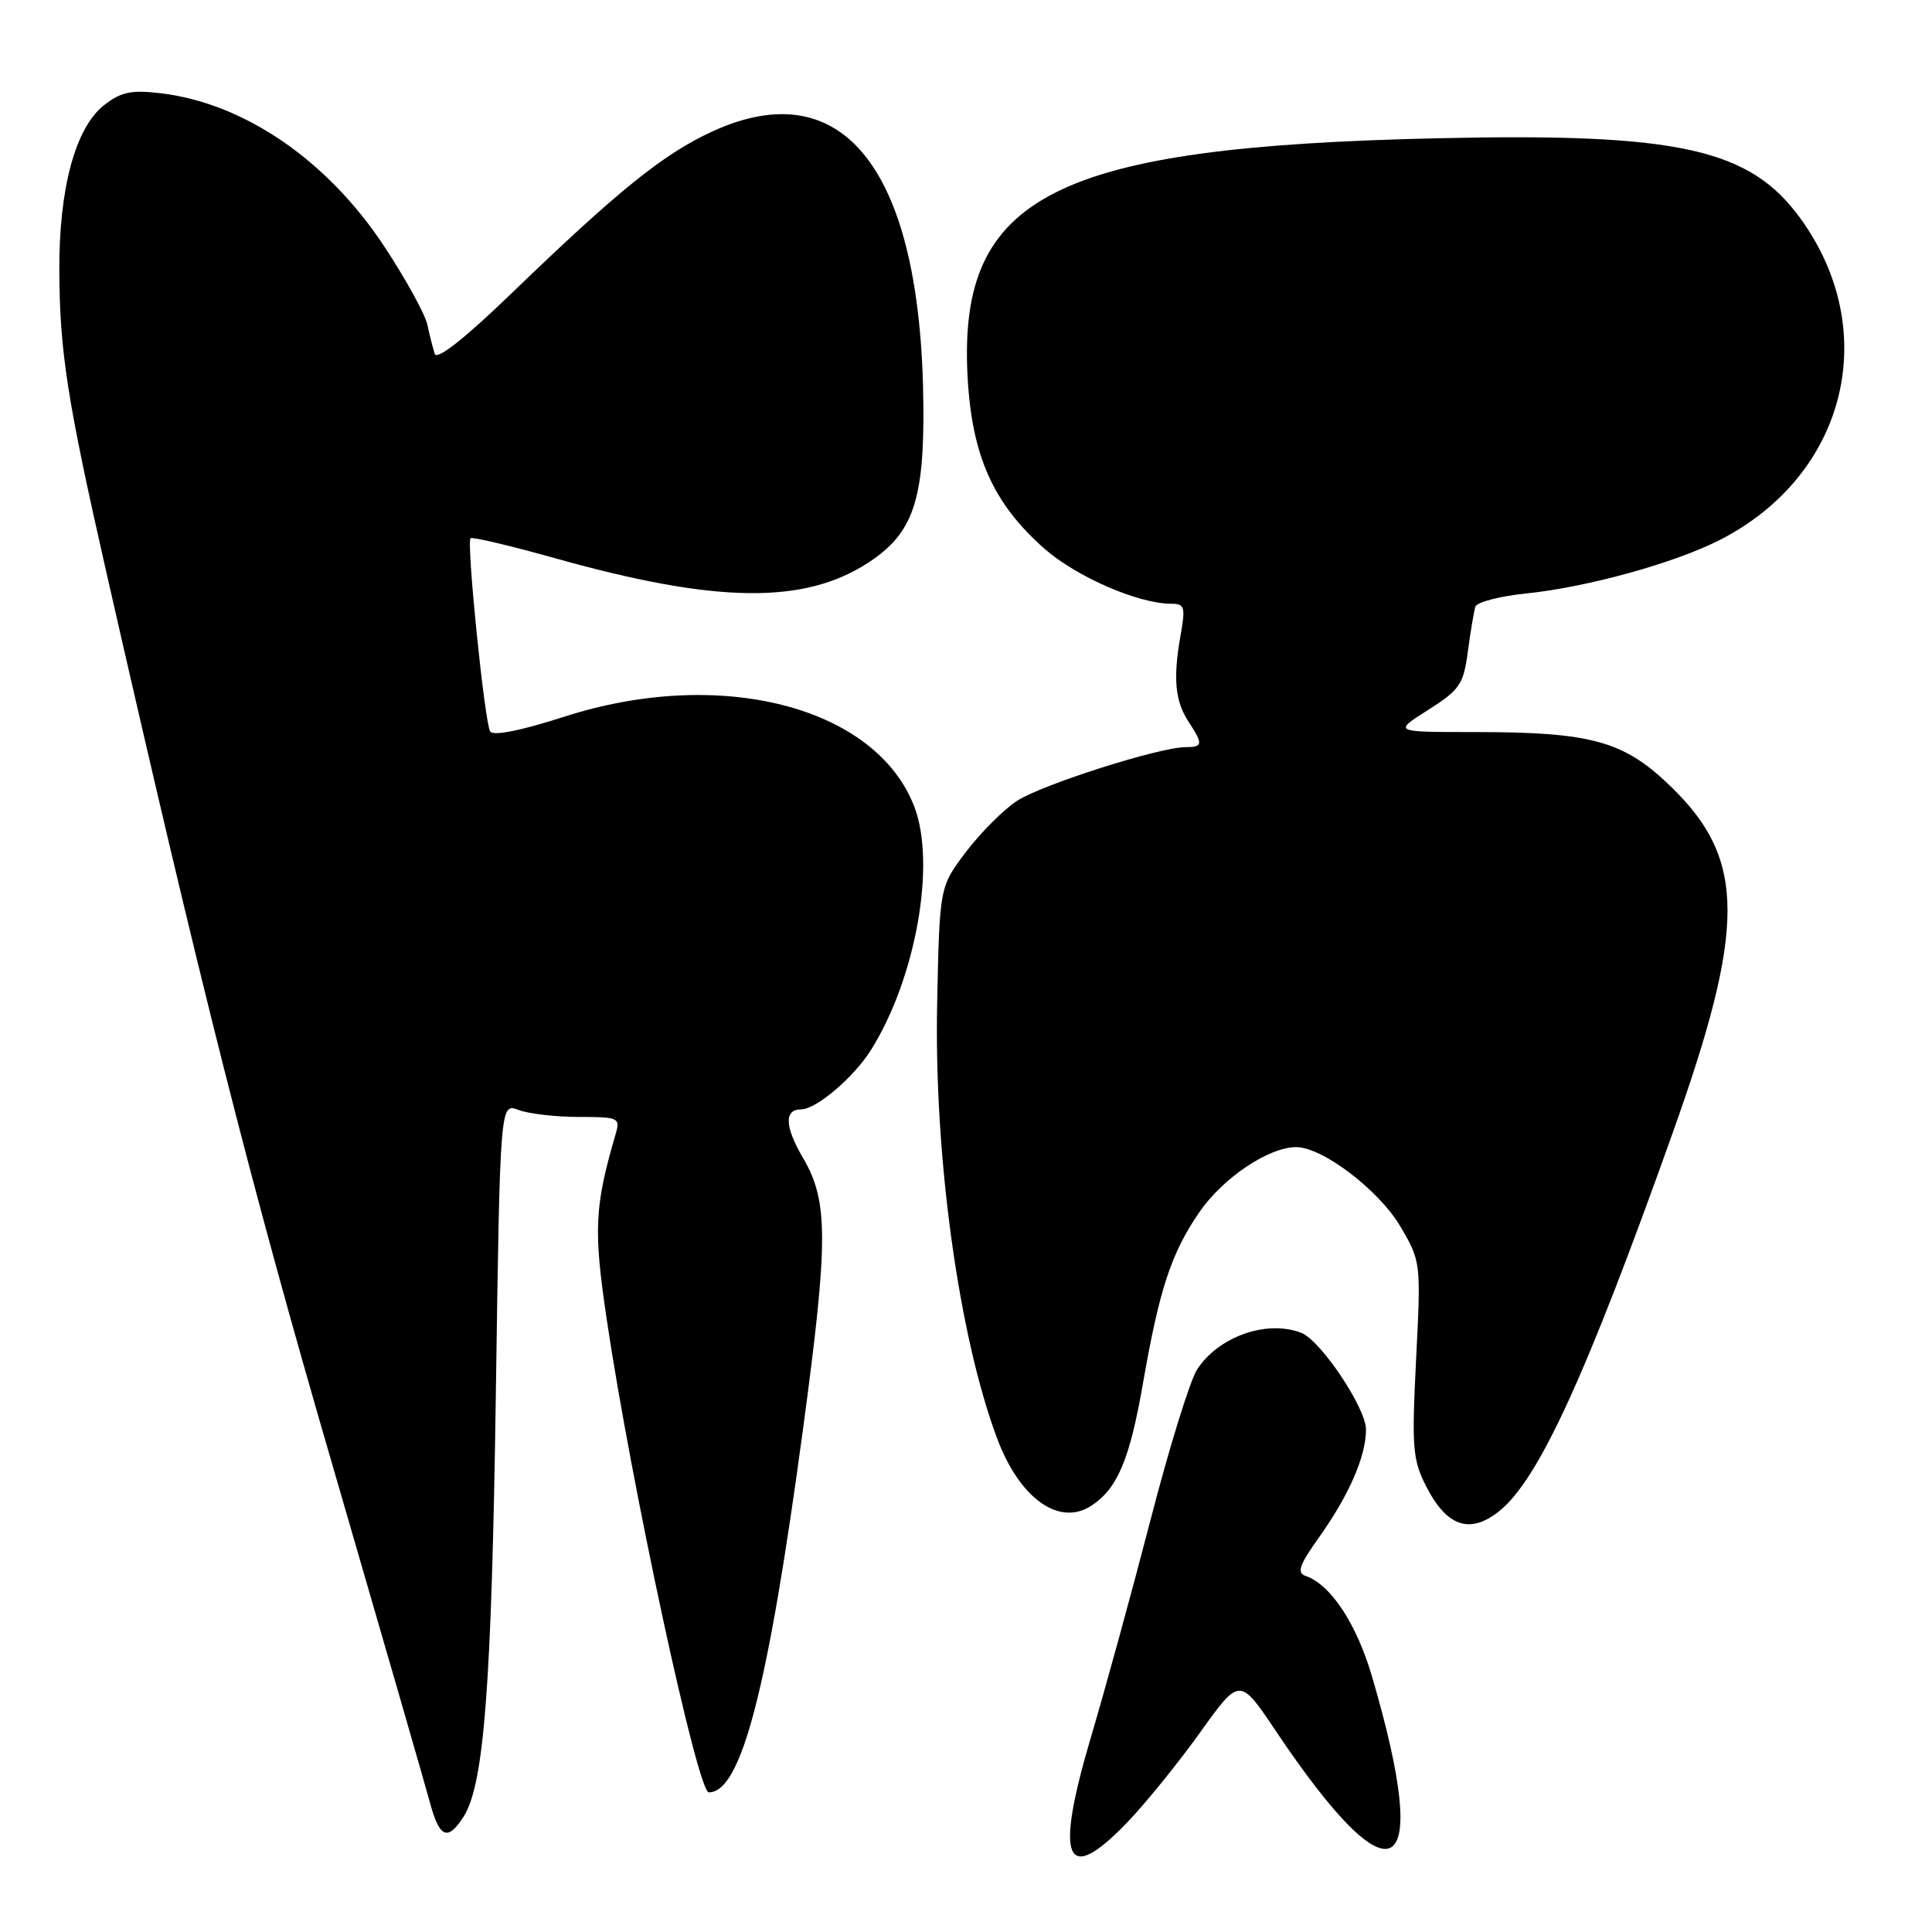<?xml version="1.0" encoding="UTF-8" standalone="no"?>
<!DOCTYPE svg PUBLIC "-//W3C//DTD SVG 1.1//EN" "http://www.w3.org/Graphics/SVG/1.1/DTD/svg11.dtd" >
<svg xmlns="http://www.w3.org/2000/svg" xmlns:xlink="http://www.w3.org/1999/xlink" version="1.1" viewBox="0 0 256 256">
 <g >
 <path fill="currentColor"
d=" M 149.43 241.41 C 151.85 238.88 156.18 233.53 159.05 229.52 C 164.27 222.23 164.27 222.23 169.05 229.36 C 184.63 252.62 189.88 249.67 181.81 222.18 C 179.76 215.16 176.32 209.95 173.00 208.82 C 171.80 208.41 172.16 207.37 174.79 203.69 C 178.77 198.09 181.00 192.97 181.00 189.42 C 181.00 186.56 174.99 177.59 172.41 176.60 C 167.84 174.85 161.48 177.09 158.63 181.45 C 157.71 182.85 154.94 191.76 152.49 201.25 C 150.03 210.74 146.47 223.73 144.57 230.13 C 139.69 246.59 141.17 250.03 149.43 241.41 Z  M 61.41 240.75 C 64.14 236.51 65.14 223.46 65.70 184.82 C 66.26 146.15 66.26 146.15 68.69 147.07 C 70.03 147.58 73.63 148.00 76.68 148.00 C 81.97 148.00 82.20 148.11 81.58 150.25 C 78.78 159.86 78.63 162.87 80.37 174.67 C 83.63 196.67 92.43 237.50 93.92 237.50 C 98.22 237.50 101.76 223.86 106.41 189.31 C 109.77 164.38 109.77 159.18 106.42 153.46 C 103.97 149.28 103.88 147.00 106.15 147.00 C 108.14 147.00 113.13 142.76 115.40 139.14 C 121.34 129.69 124.05 114.53 121.17 106.94 C 116.11 93.63 95.49 88.30 74.79 94.96 C 69.02 96.82 65.34 97.55 64.95 96.92 C 64.21 95.72 61.79 71.88 62.35 71.32 C 62.56 71.11 67.59 72.30 73.53 73.96 C 94.88 79.96 106.56 80.12 115.09 74.53 C 120.97 70.69 122.48 66.31 122.35 53.50 C 122.06 22.63 111.85 9.43 94.43 17.40 C 87.94 20.37 81.91 25.23 67.77 38.88 C 61.52 44.91 57.88 47.77 57.60 46.88 C 57.36 46.12 56.92 44.38 56.62 43.00 C 56.32 41.62 53.78 37.00 50.97 32.73 C 43.42 21.24 32.34 13.65 21.25 12.35 C 17.36 11.90 16.01 12.19 13.76 13.96 C 9.97 16.96 7.81 25.00 7.86 35.88 C 7.91 46.61 8.91 53.02 14.07 75.73 C 26.64 130.96 33.13 156.61 43.87 193.50 C 50.43 216.05 56.31 236.41 56.94 238.75 C 58.22 243.54 59.30 244.02 61.41 240.75 Z  M 198.66 200.23 C 203.87 196.05 210.16 182.34 221.68 150.00 C 231.35 122.85 231.32 113.91 221.54 104.36 C 215.19 98.17 211.02 97.00 195.25 97.00 C 184.61 97.00 184.61 97.00 189.23 94.07 C 193.43 91.41 193.92 90.69 194.50 86.32 C 194.86 83.67 195.30 81.00 195.49 80.40 C 195.67 79.79 198.70 79.00 202.21 78.64 C 210.30 77.81 221.82 74.63 227.84 71.57 C 244.63 63.03 249.43 43.90 238.55 28.92 C 231.85 19.69 222.40 17.60 190.50 18.32 C 139.76 19.45 126.99 25.89 128.20 49.72 C 128.74 60.32 131.56 66.68 138.40 72.71 C 142.65 76.44 150.84 80.00 155.20 80.00 C 156.98 80.00 157.10 80.43 156.42 84.25 C 155.42 89.92 155.70 92.90 157.50 95.65 C 159.44 98.60 159.39 99.00 157.11 99.00 C 153.63 99.00 138.01 103.98 134.74 106.13 C 132.96 107.30 129.93 110.34 128.00 112.88 C 124.50 117.50 124.50 117.50 124.18 132.91 C 123.75 153.15 127.03 176.98 132.12 190.59 C 135.10 198.56 140.35 202.31 144.62 199.51 C 148.07 197.25 149.70 193.38 151.45 183.30 C 153.61 170.86 155.20 166.02 158.92 160.62 C 162.05 156.07 168.11 152.00 171.76 152.00 C 175.24 152.00 182.76 157.73 185.56 162.52 C 188.28 167.15 188.29 167.29 187.64 180.12 C 187.05 191.81 187.18 193.43 188.97 196.94 C 191.70 202.30 194.77 203.34 198.66 200.23 Z "/>
</g>
</svg>